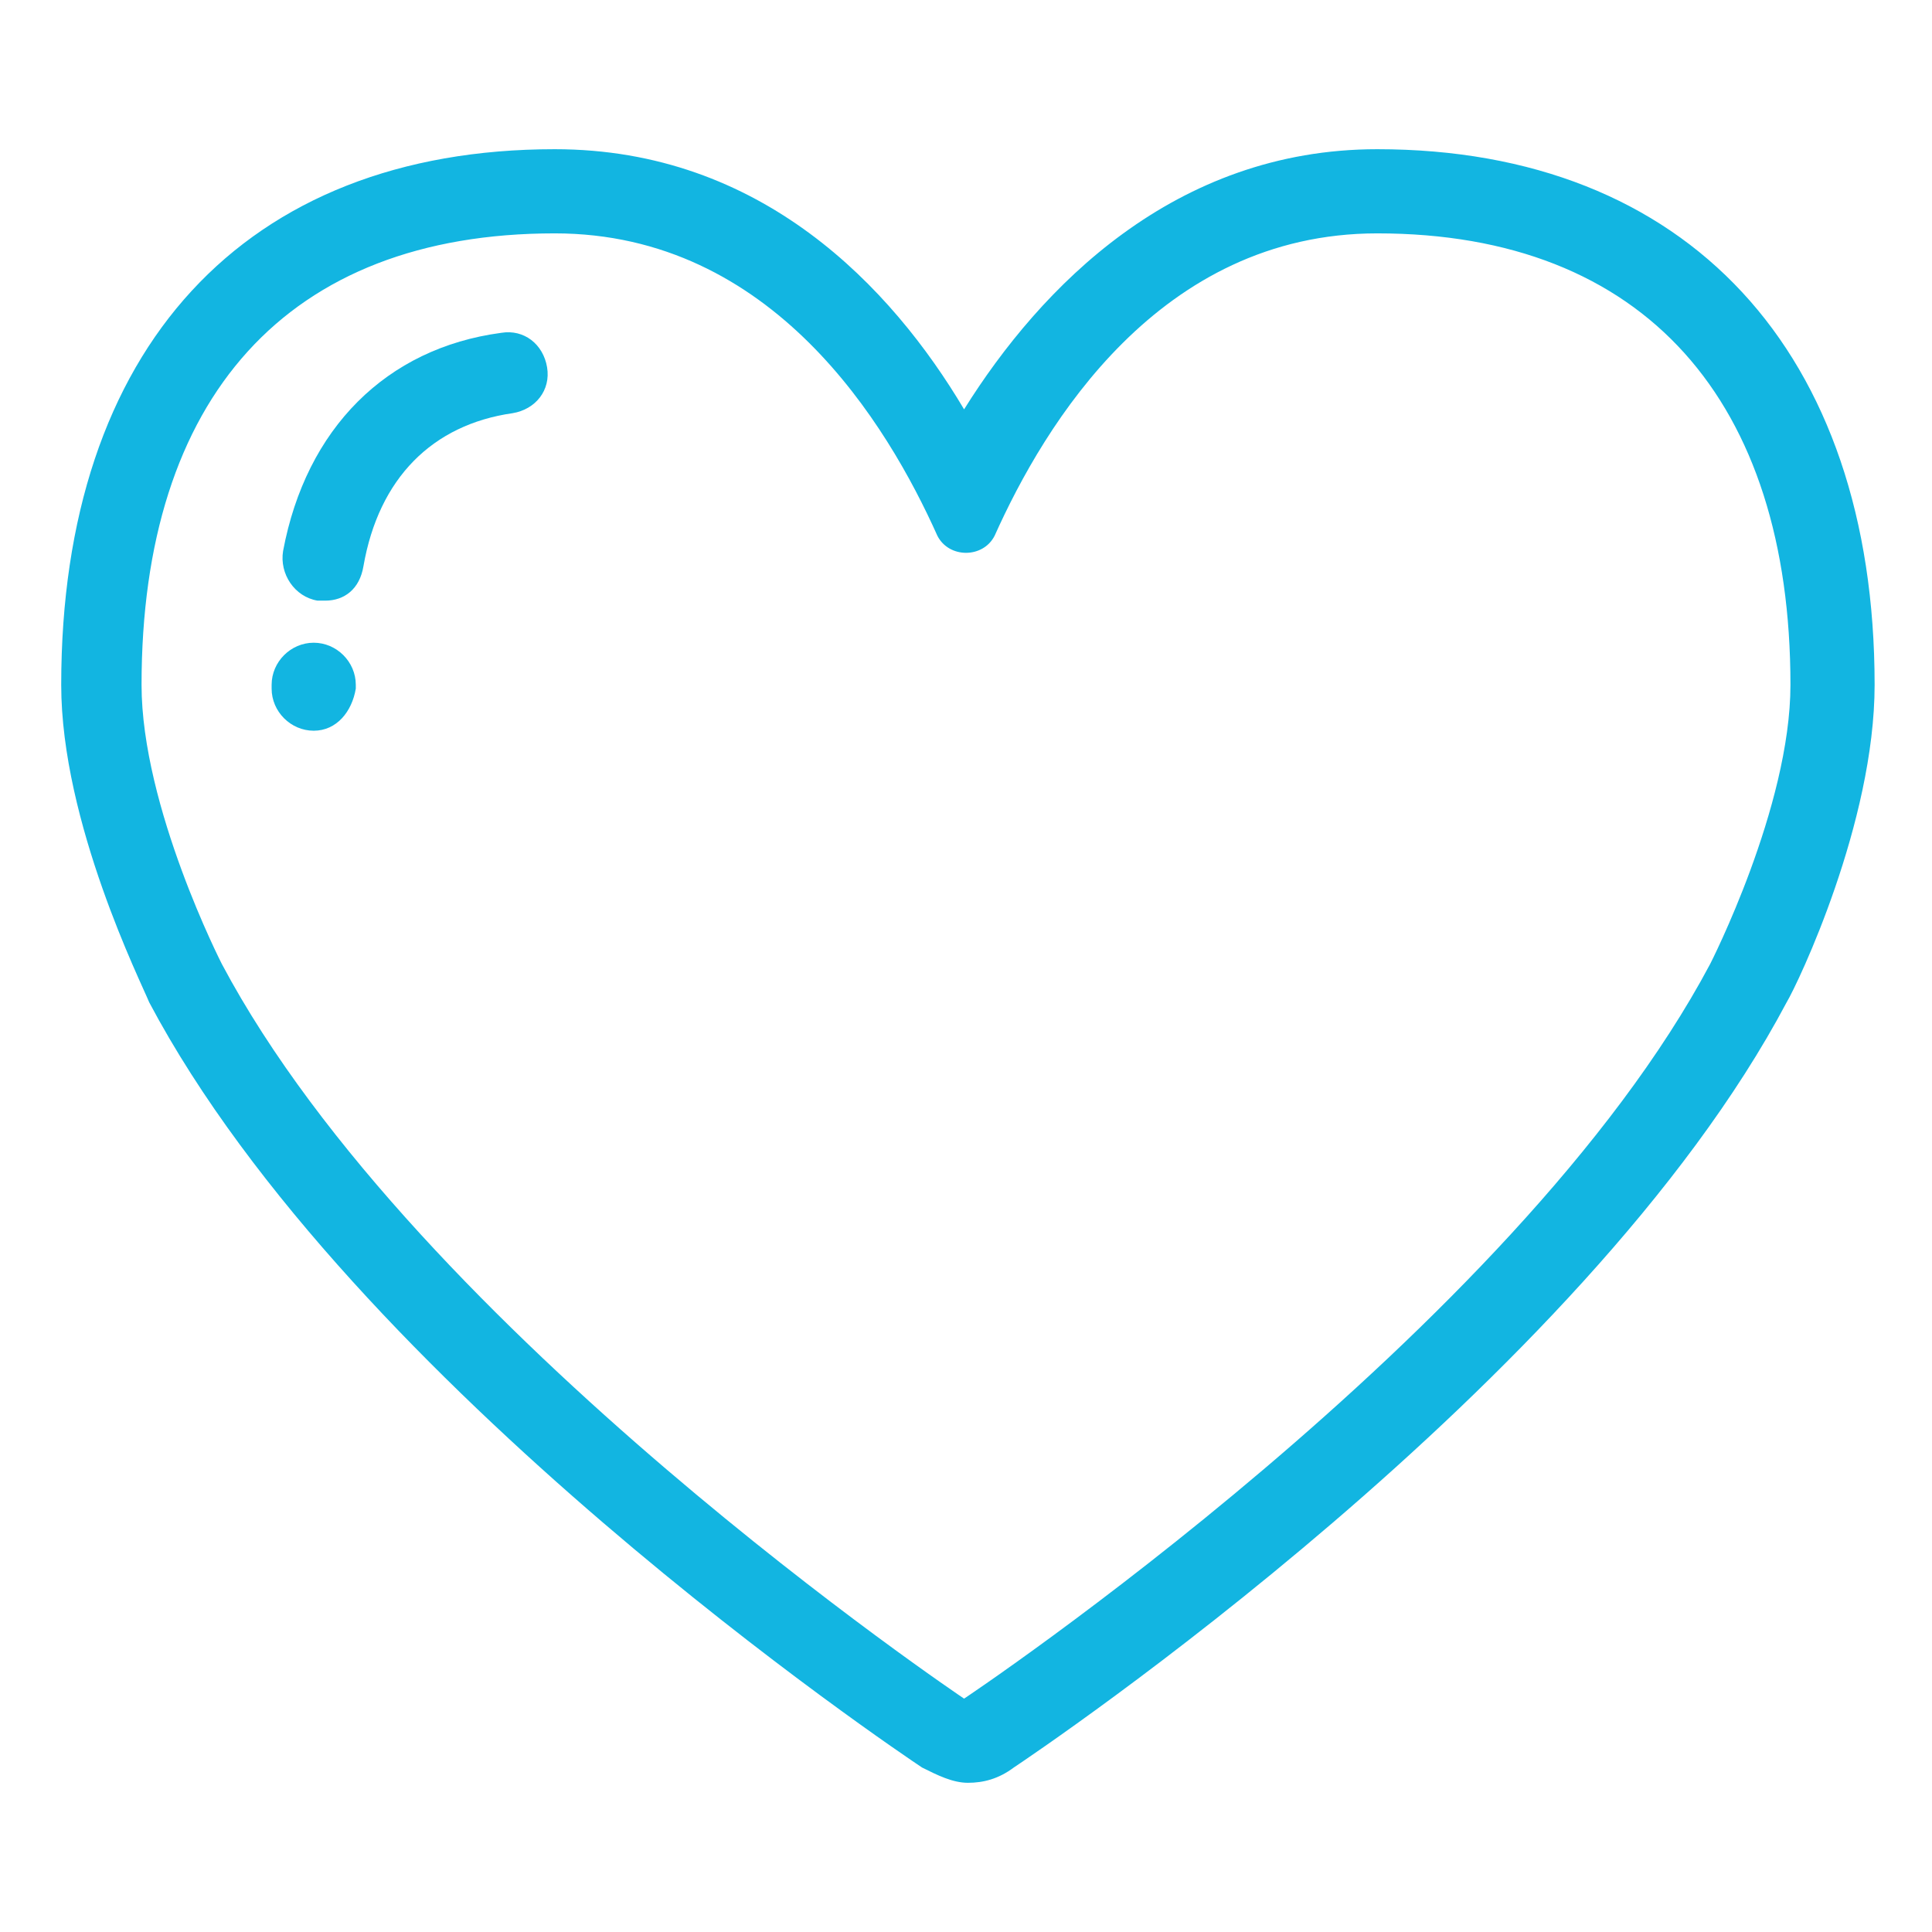 <?xml version="1.0" encoding="utf-8"?>
<!-- Generator: Adobe Illustrator 22.1.0, SVG Export Plug-In . SVG Version: 6.00 Build 0)  -->
<svg version="1.1" id="Layer_1" xmlns="http://www.w3.org/2000/svg" xmlns:xlink="http://www.w3.org/1999/xlink" x="0px" y="0px"
	 viewBox="0 0 50.5 50.5" style="enable-background:new 0 0 50.5 50.5;" xml:space="preserve">
<style type="text/css">
	.st0{fill:#12B5E1;}
</style>
<title>chat crecer</title>
<g>
	<path class="st0" d="M36,6.1c7,0,10.8,4.4,10.8,11.8c0,3.2-2.1,7.3-2.1,7.3c-5.1,9.6-19.5,19.2-19.5,19.2S10.9,34.8,5.8,25.2
		c0,0-2.1-4.1-2.1-7.3c0-7.5,3.8-11.8,10.8-11.8c5.7,0,8.7,5,10,7.9c0.3,0.6,1.2,0.6,1.5,0C27.3,11.1,30.3,6.1,36,6.1 M36,3.9
		c-5.3,0-8.8,3.6-10.8,6.8c-1.9-3.2-5.3-6.8-10.7-6.8c-8.1,0-12.9,5.2-12.9,14c0,3.6,2.1,7.8,2.3,8.3c5.3,10,19.6,19.6,20.2,20
		c0.4,0.2,0.8,0.4,1.2,0.4c0.4,0,0.8-0.1,1.2-0.4c0.6-0.4,14.9-10,20.2-20c0.3-0.5,2.3-4.7,2.3-8.3C49,9.2,44.1,3.9,36,3.9L36,3.9z"
		/>
	<path class="st0" d="M8.2,19.1c-0.6,0-1.1-0.5-1.1-1.1h0c0,0,0-0.1,0-0.1c0-0.6,0.5-1.1,1.1-1.1c0.6,0,1.1,0.5,1.1,1.1h0
		c0,0,0,0,0,0.1C9.2,18.6,8.8,19.1,8.2,19.1z M8.2,17.9L8.2,17.9L8.2,17.9L8.2,17.9z"/>
	<path class="st0" d="M8.5,15.7c-0.1,0-0.1,0-0.2,0c-0.6-0.1-1-0.7-0.9-1.3c0.6-3.2,2.7-5.3,5.7-5.7c0.6-0.1,1.1,0.3,1.2,0.9
		c0.1,0.6-0.3,1.1-0.9,1.2c-2.1,0.3-3.5,1.7-3.9,4C9.4,15.4,9,15.7,8.5,15.7z"/>
</g>
</svg>
